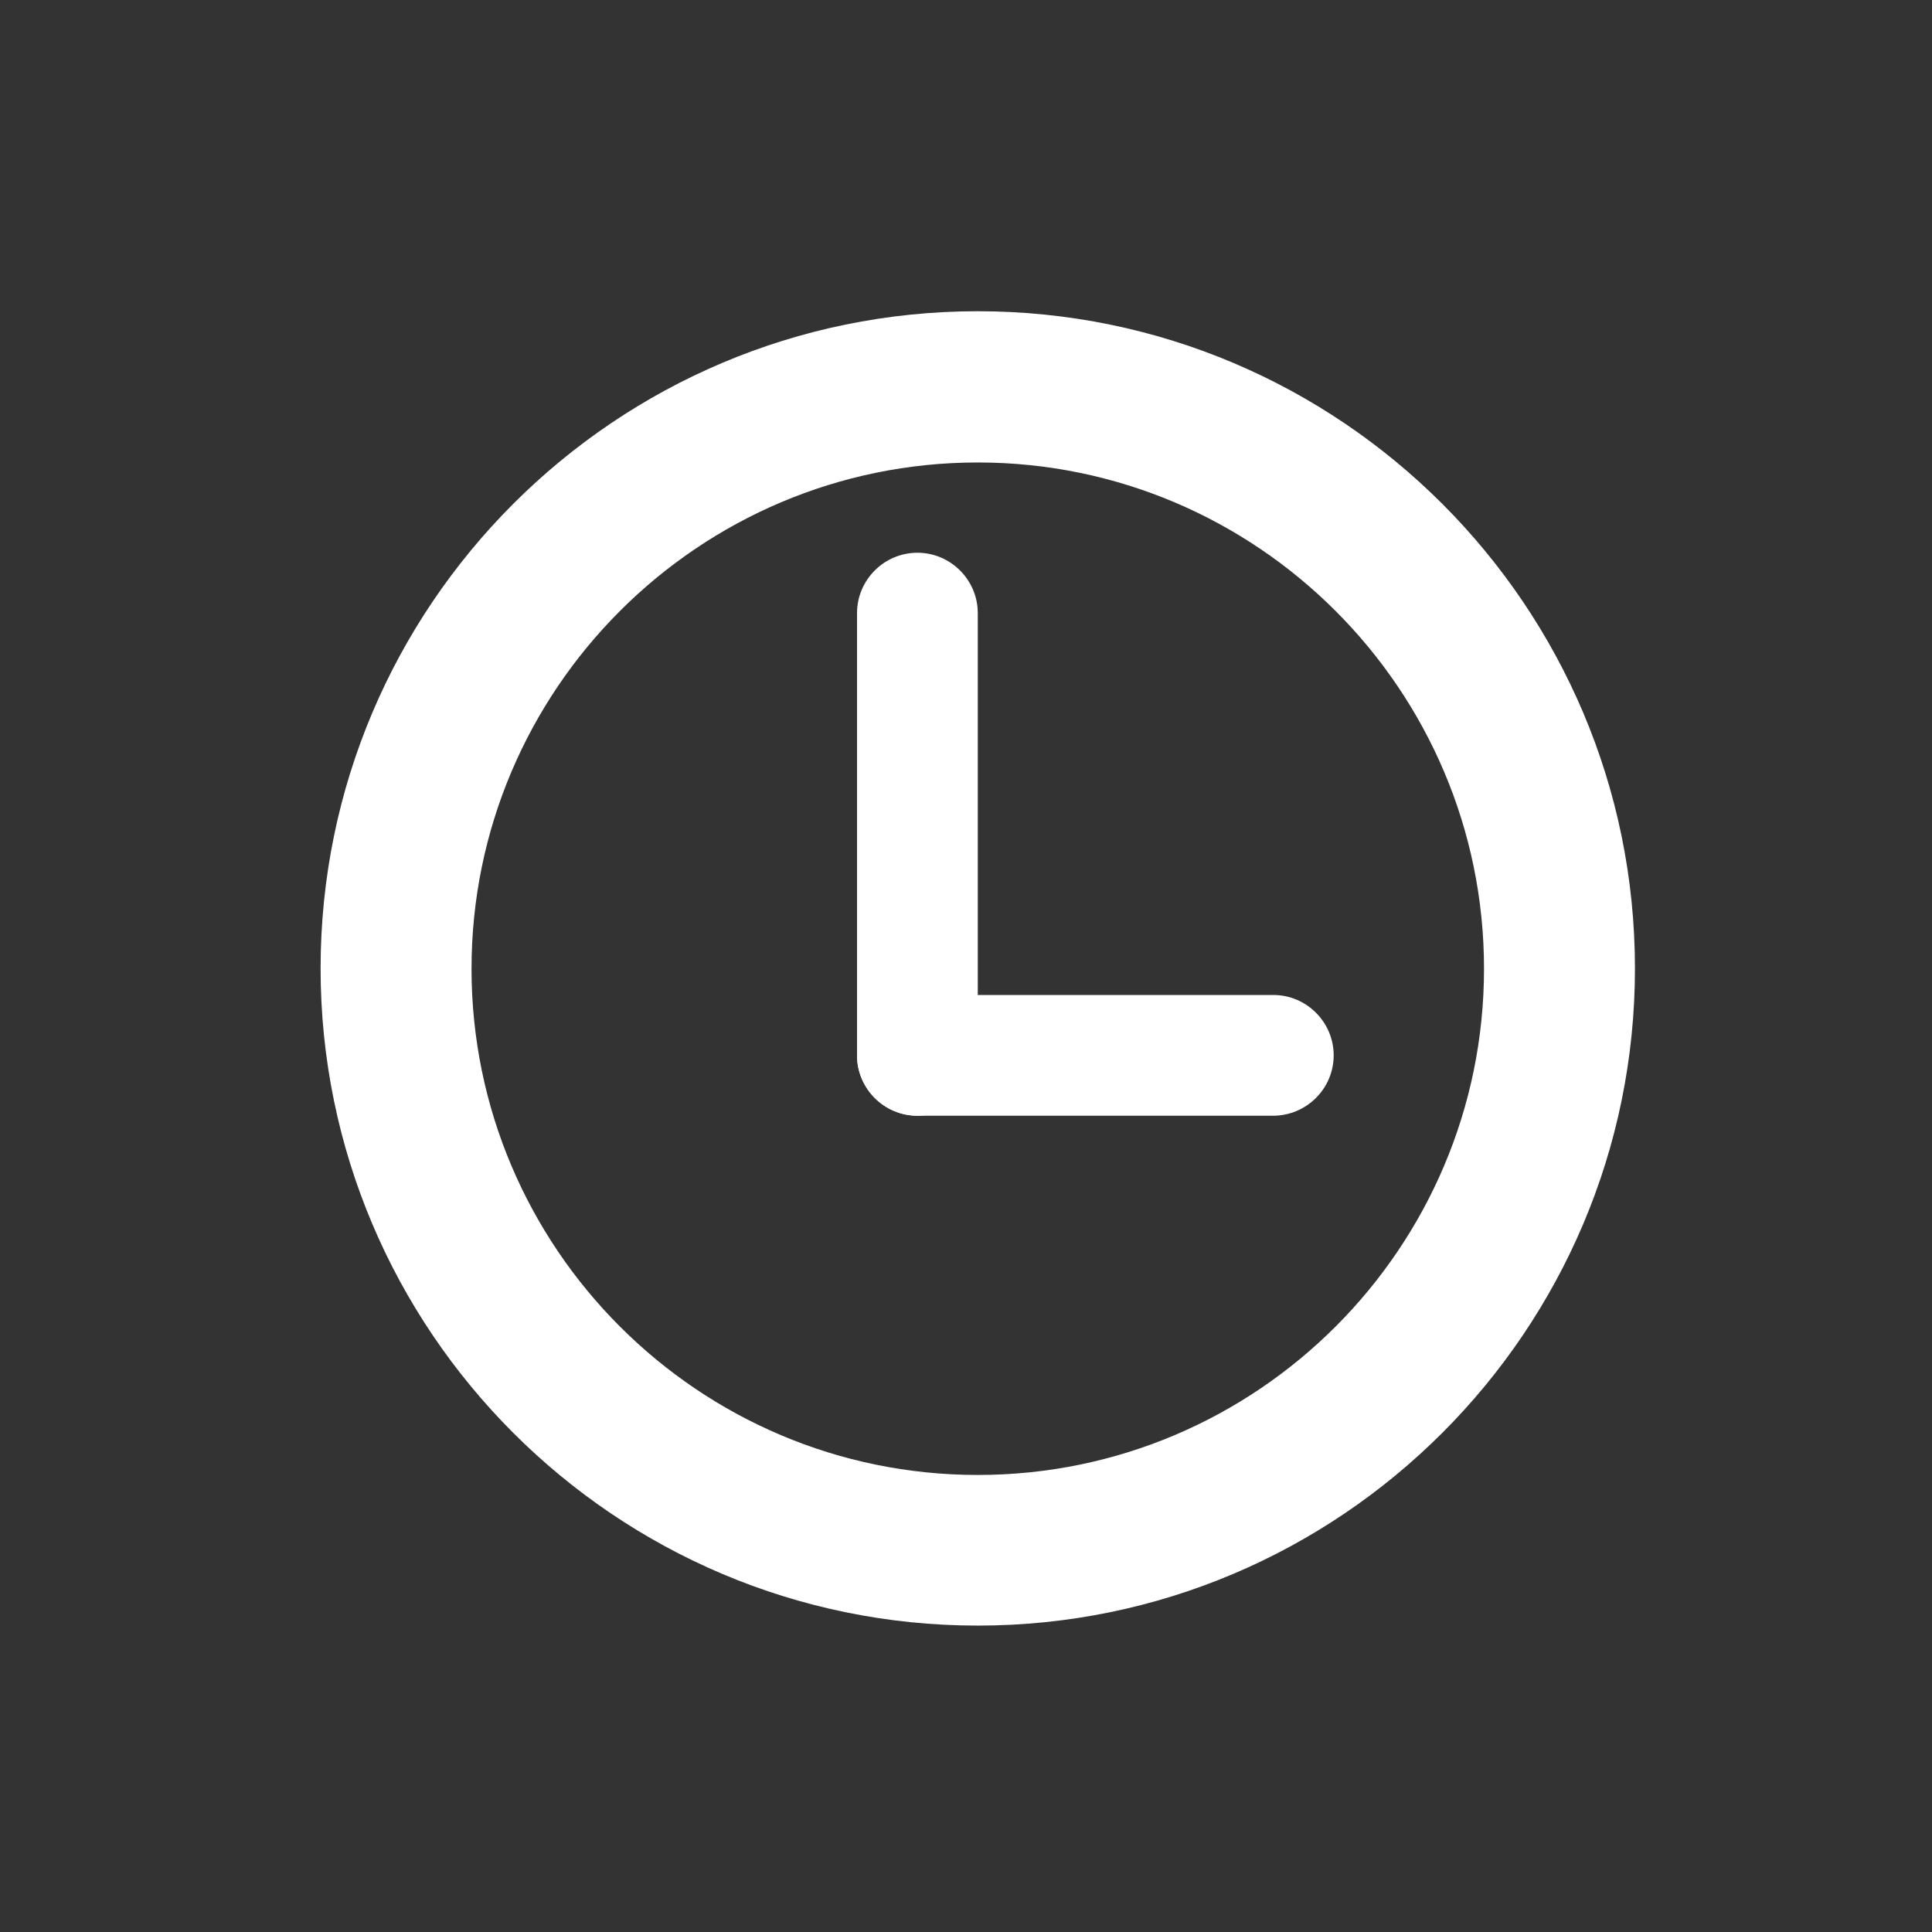 <?xml version="1.0" encoding="utf-8"?>
<!-- Generator: Adobe Illustrator 28.0.0, SVG Export Plug-In . SVG Version: 6.00 Build 0)  -->
<svg version="1.1" id="Layer_1" xmlns="http://www.w3.org/2000/svg" xmlns:xlink="http://www.w3.org/1999/xlink" x="0px" y="0px"
	 viewBox="0 0 64 64" style="enable-background:new 0 0 64 64;" xml:space="preserve">
<rect x="0" y="0" width="64" height="64" fill="#333333" stroke="none"/>
<style type="text/css">
	.st0{fill:#FFFFFF;}
</style>
<path class="st0" d="M32.39,53.85c-12,0-21.77-9.76-21.77-21.77s9.76-21.77,21.77-21.77s21.77,9.76,21.77,21.77
	S44.39,53.85,32.39,53.85z M32.39,15.32c-9.24,0-16.77,7.52-16.77,16.77s7.52,16.77,16.77,16.77s16.77-7.52,16.77-16.77
	S41.63,15.32,32.39,15.32z"/>
<path class="st0" d="M30.39,36.96c-1.1,0-2-0.9-2-2V20.31c0-1.1,0.9-2,2-2s2,0.9,2,2v14.65C32.39,36.07,31.49,36.96,30.39,36.96z"/>
<path class="st0" d="M42.17,36.96H30.39c-1.1,0-2-0.9-2-2s0.9-2,2-2h11.79c1.1,0,2,0.9,2,2S43.28,36.96,42.17,36.96z"/>
</svg>
